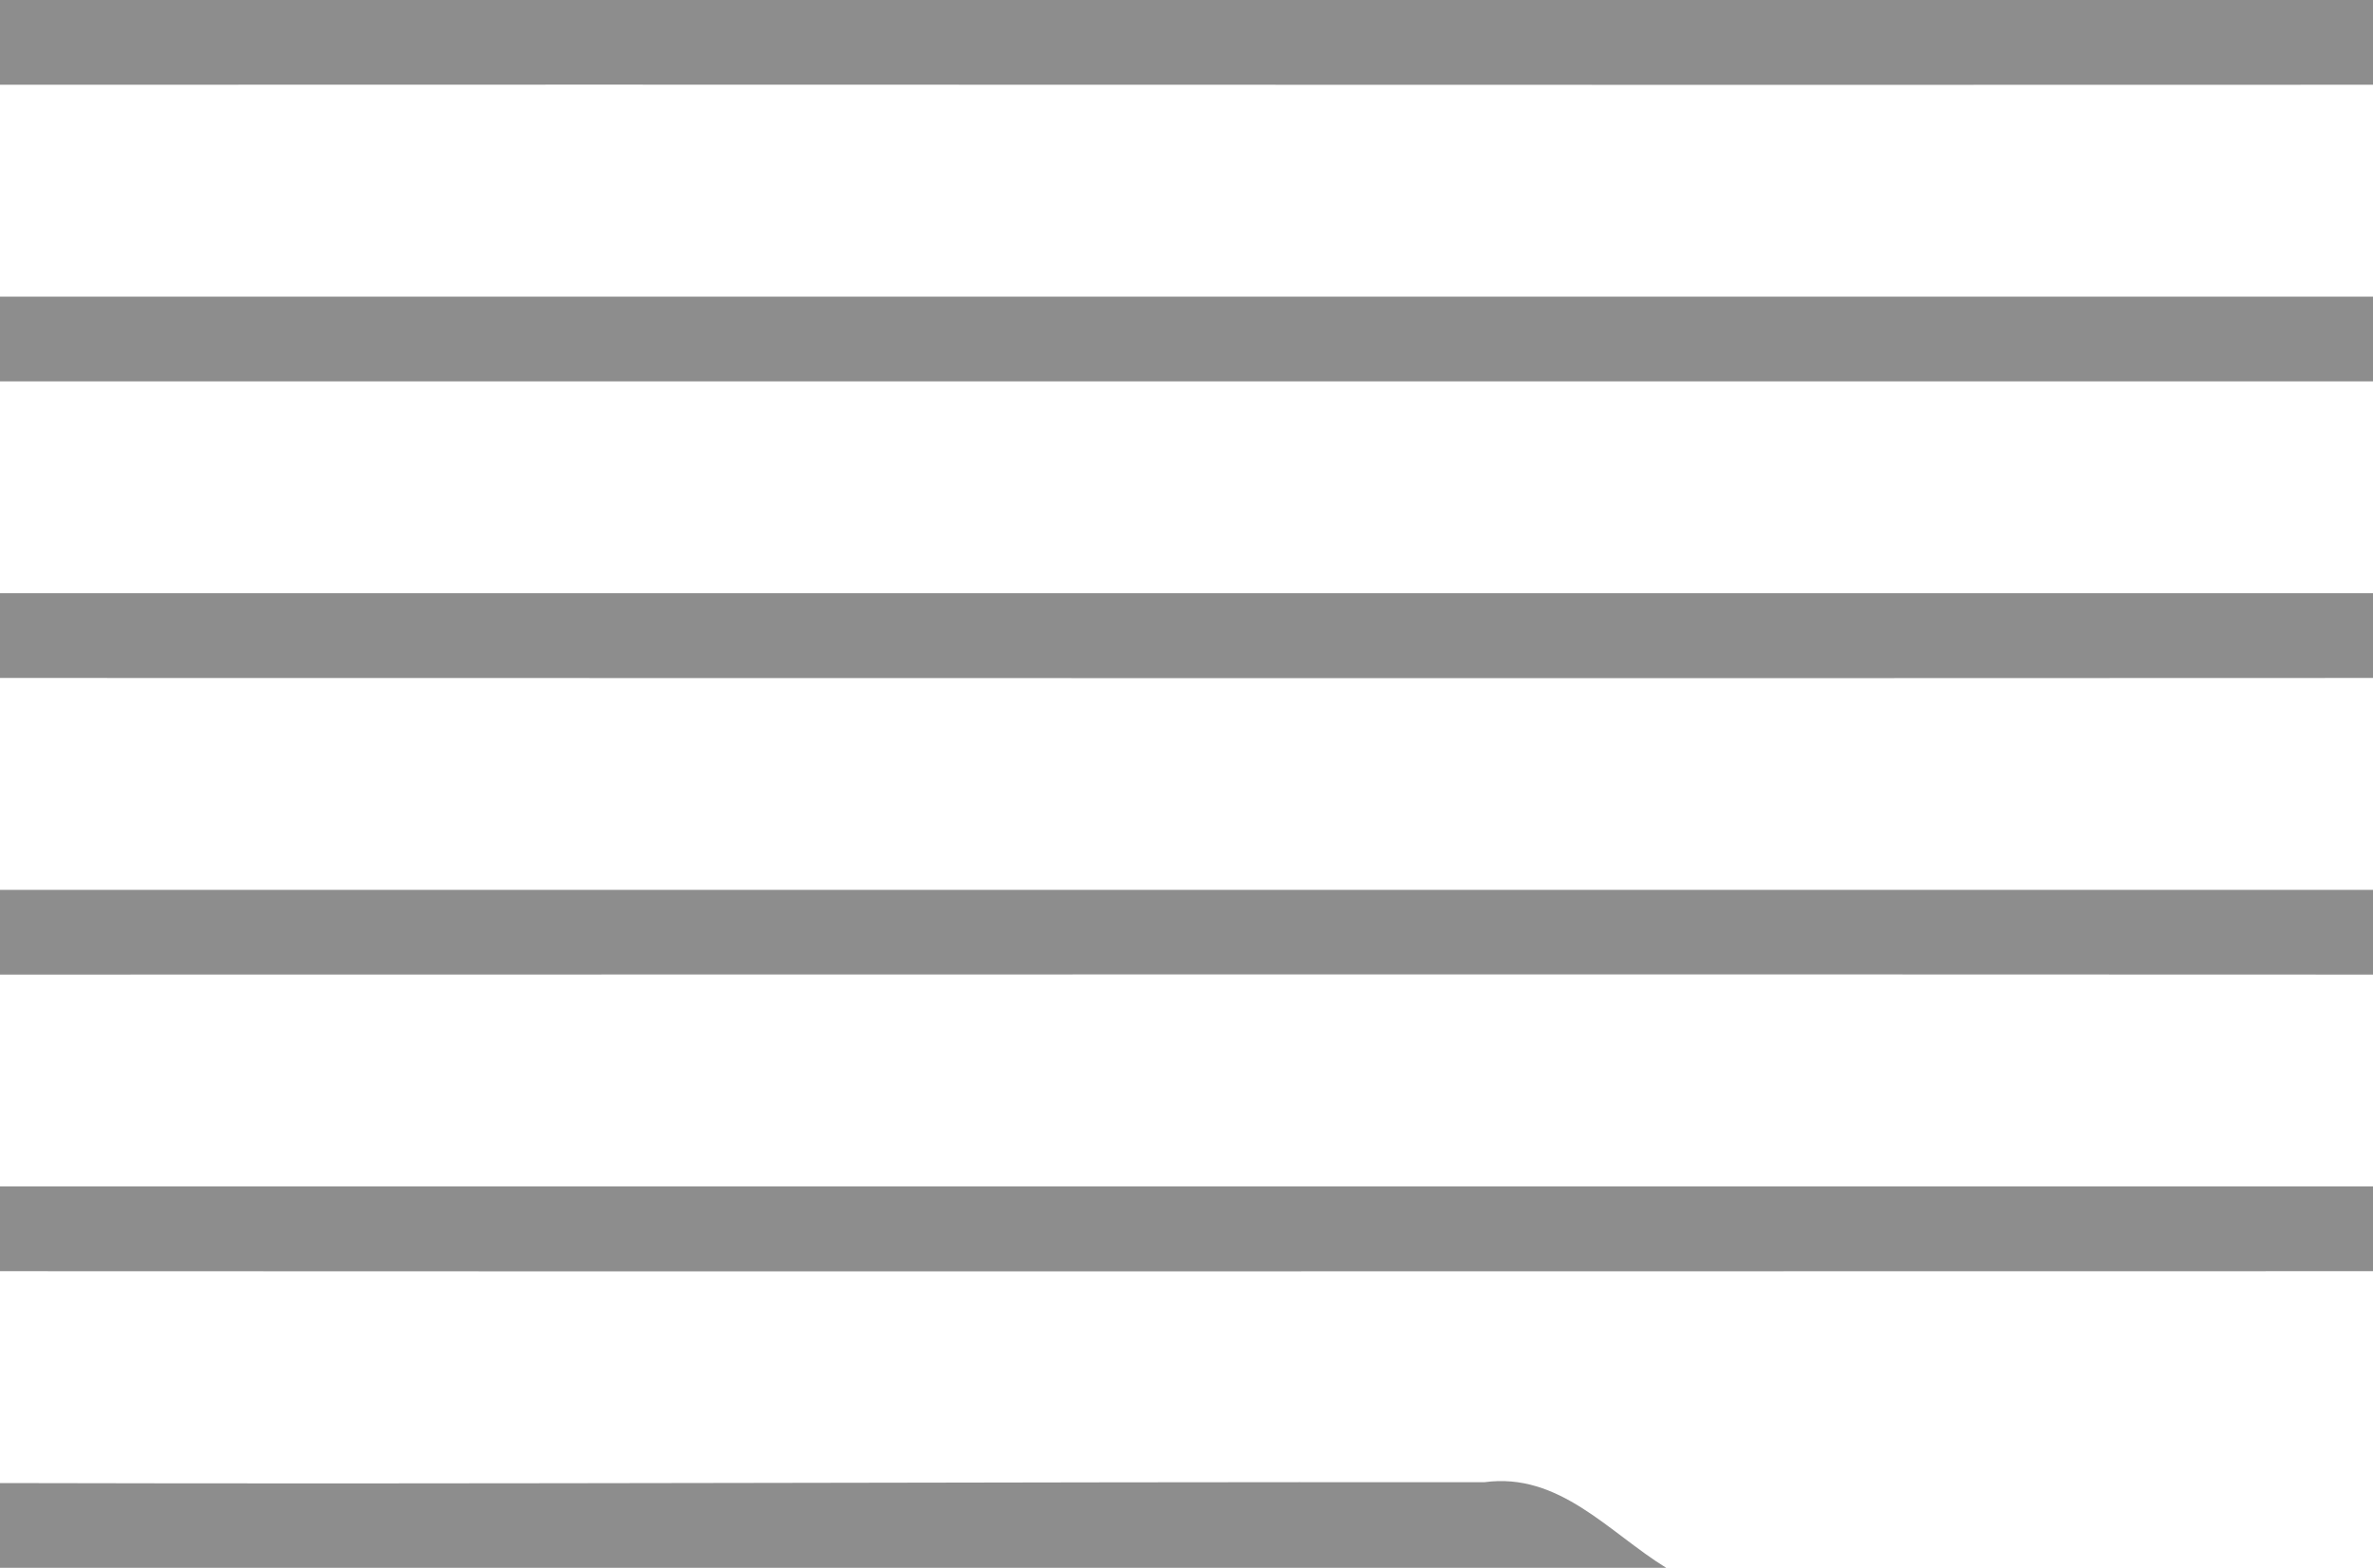 <svg width="56pt" height="37pt" viewBox="0 0 56 37" xmlns="http://www.w3.org/2000/svg"><g fill="#1d1d1d"><path opacity=".5" d="M0 0h56v2c-18.67.01-37.33-.01-56 0V0zM0 7h56v2H0V7zM0 14h56v2c-18.67.01-37.33 0-56 0v-2zM0 21h56v2c-18.67-.01-37.33 0-56 0v-2zM0 28h56v2c-18.67 0-37.33.01-56 0v-2zM0 35c11.68.03 23.36-.03 35.03-.02 1.77-.24 2.94 1.19 4.29 2.02H0v-2z"/></g></svg>